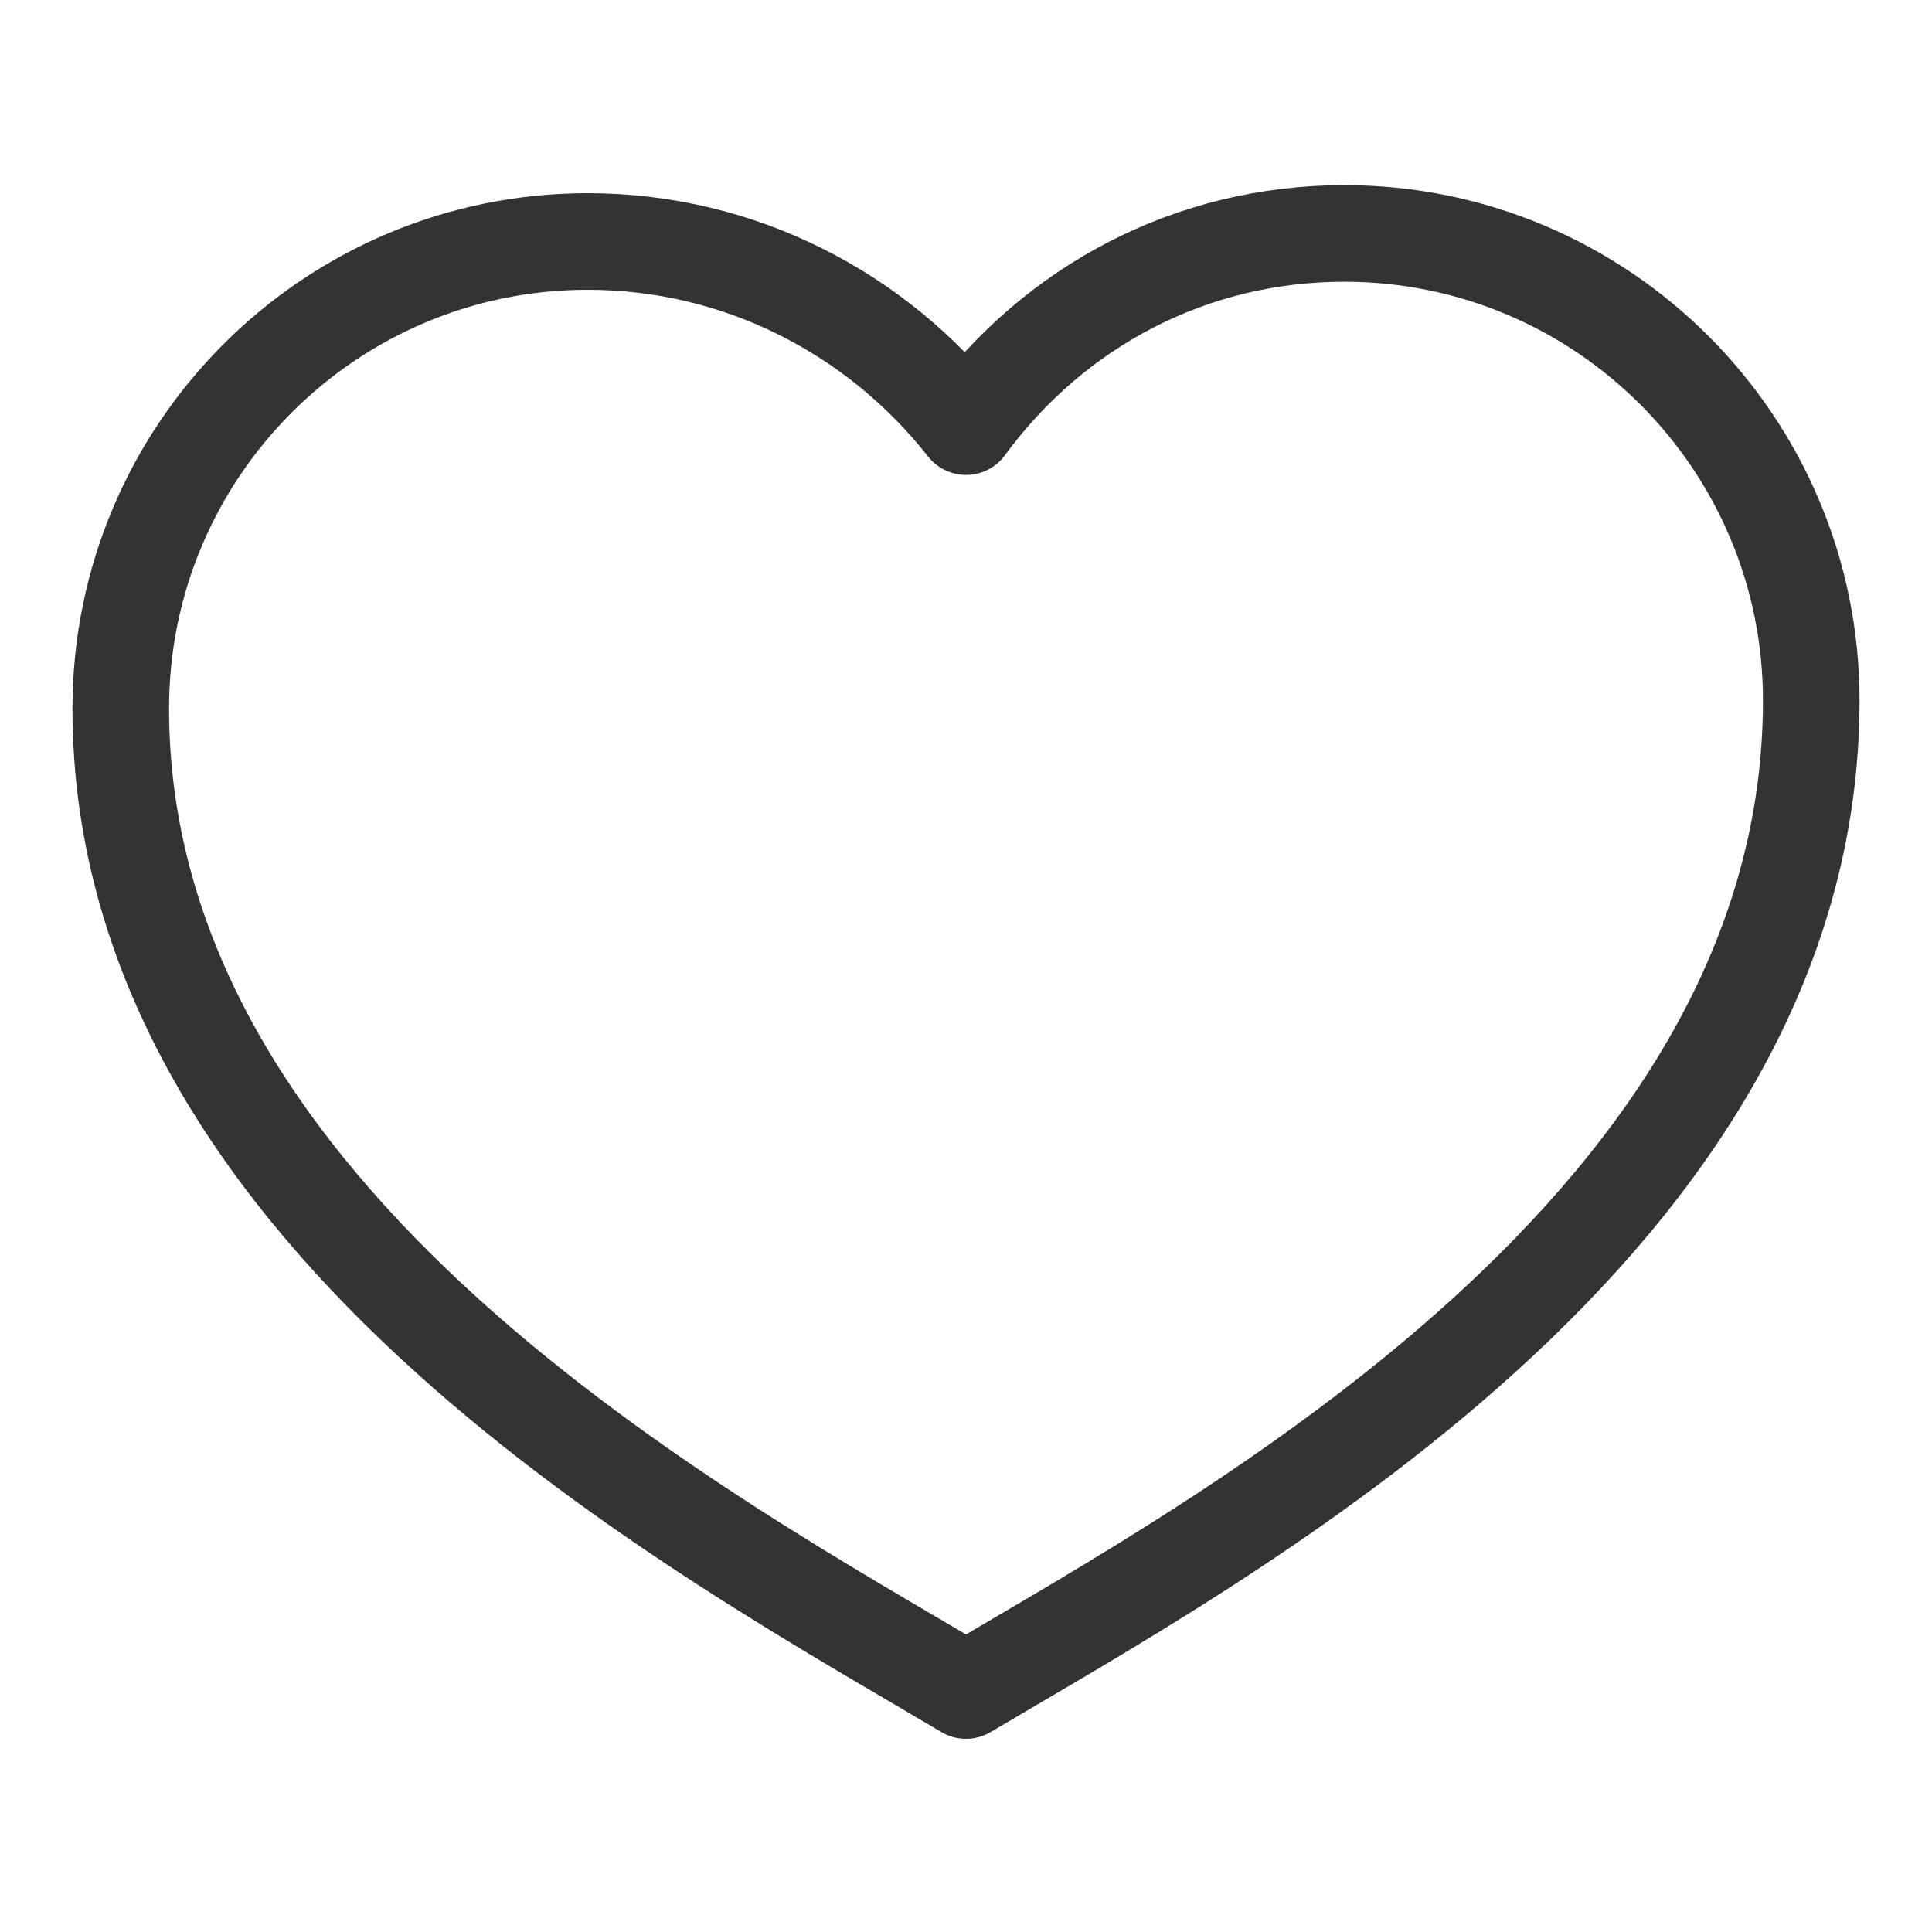 <?xml version="1.0" encoding="utf-8"?>
<!-- Generator: Adobe Illustrator 26.3.1, SVG Export Plug-In . SVG Version: 6.00 Build 0)  -->
<svg version="1.1" id="레이어_1" xmlns="http://www.w3.org/2000/svg" xmlns:xlink="http://www.w3.org/1999/xlink" x="0px"
	 y="0px" width="24px" height="24px" viewBox="0 0 24 24" style="enable-background:new 0 0 24 24;" xml:space="preserve">
<style type="text/css">
	.st0{fill:none;stroke:#333333;stroke-width:1.2;stroke-linejoin:round;stroke-miterlimit:10;}
</style>
<path class="st0" d="M12,21c3.2-1.9,10.5-5.8,10.5-12.3c0-3.2-2.6-5.8-5.8-5.8c-1.9,0-3.6,0.9-4.7,2.4C10.9,3.9,9.2,3,7.3,3
	C4.1,3,1.5,5.6,1.5,8.8C1.5,15.2,8.8,19.1,12,21z"/>
</svg>
